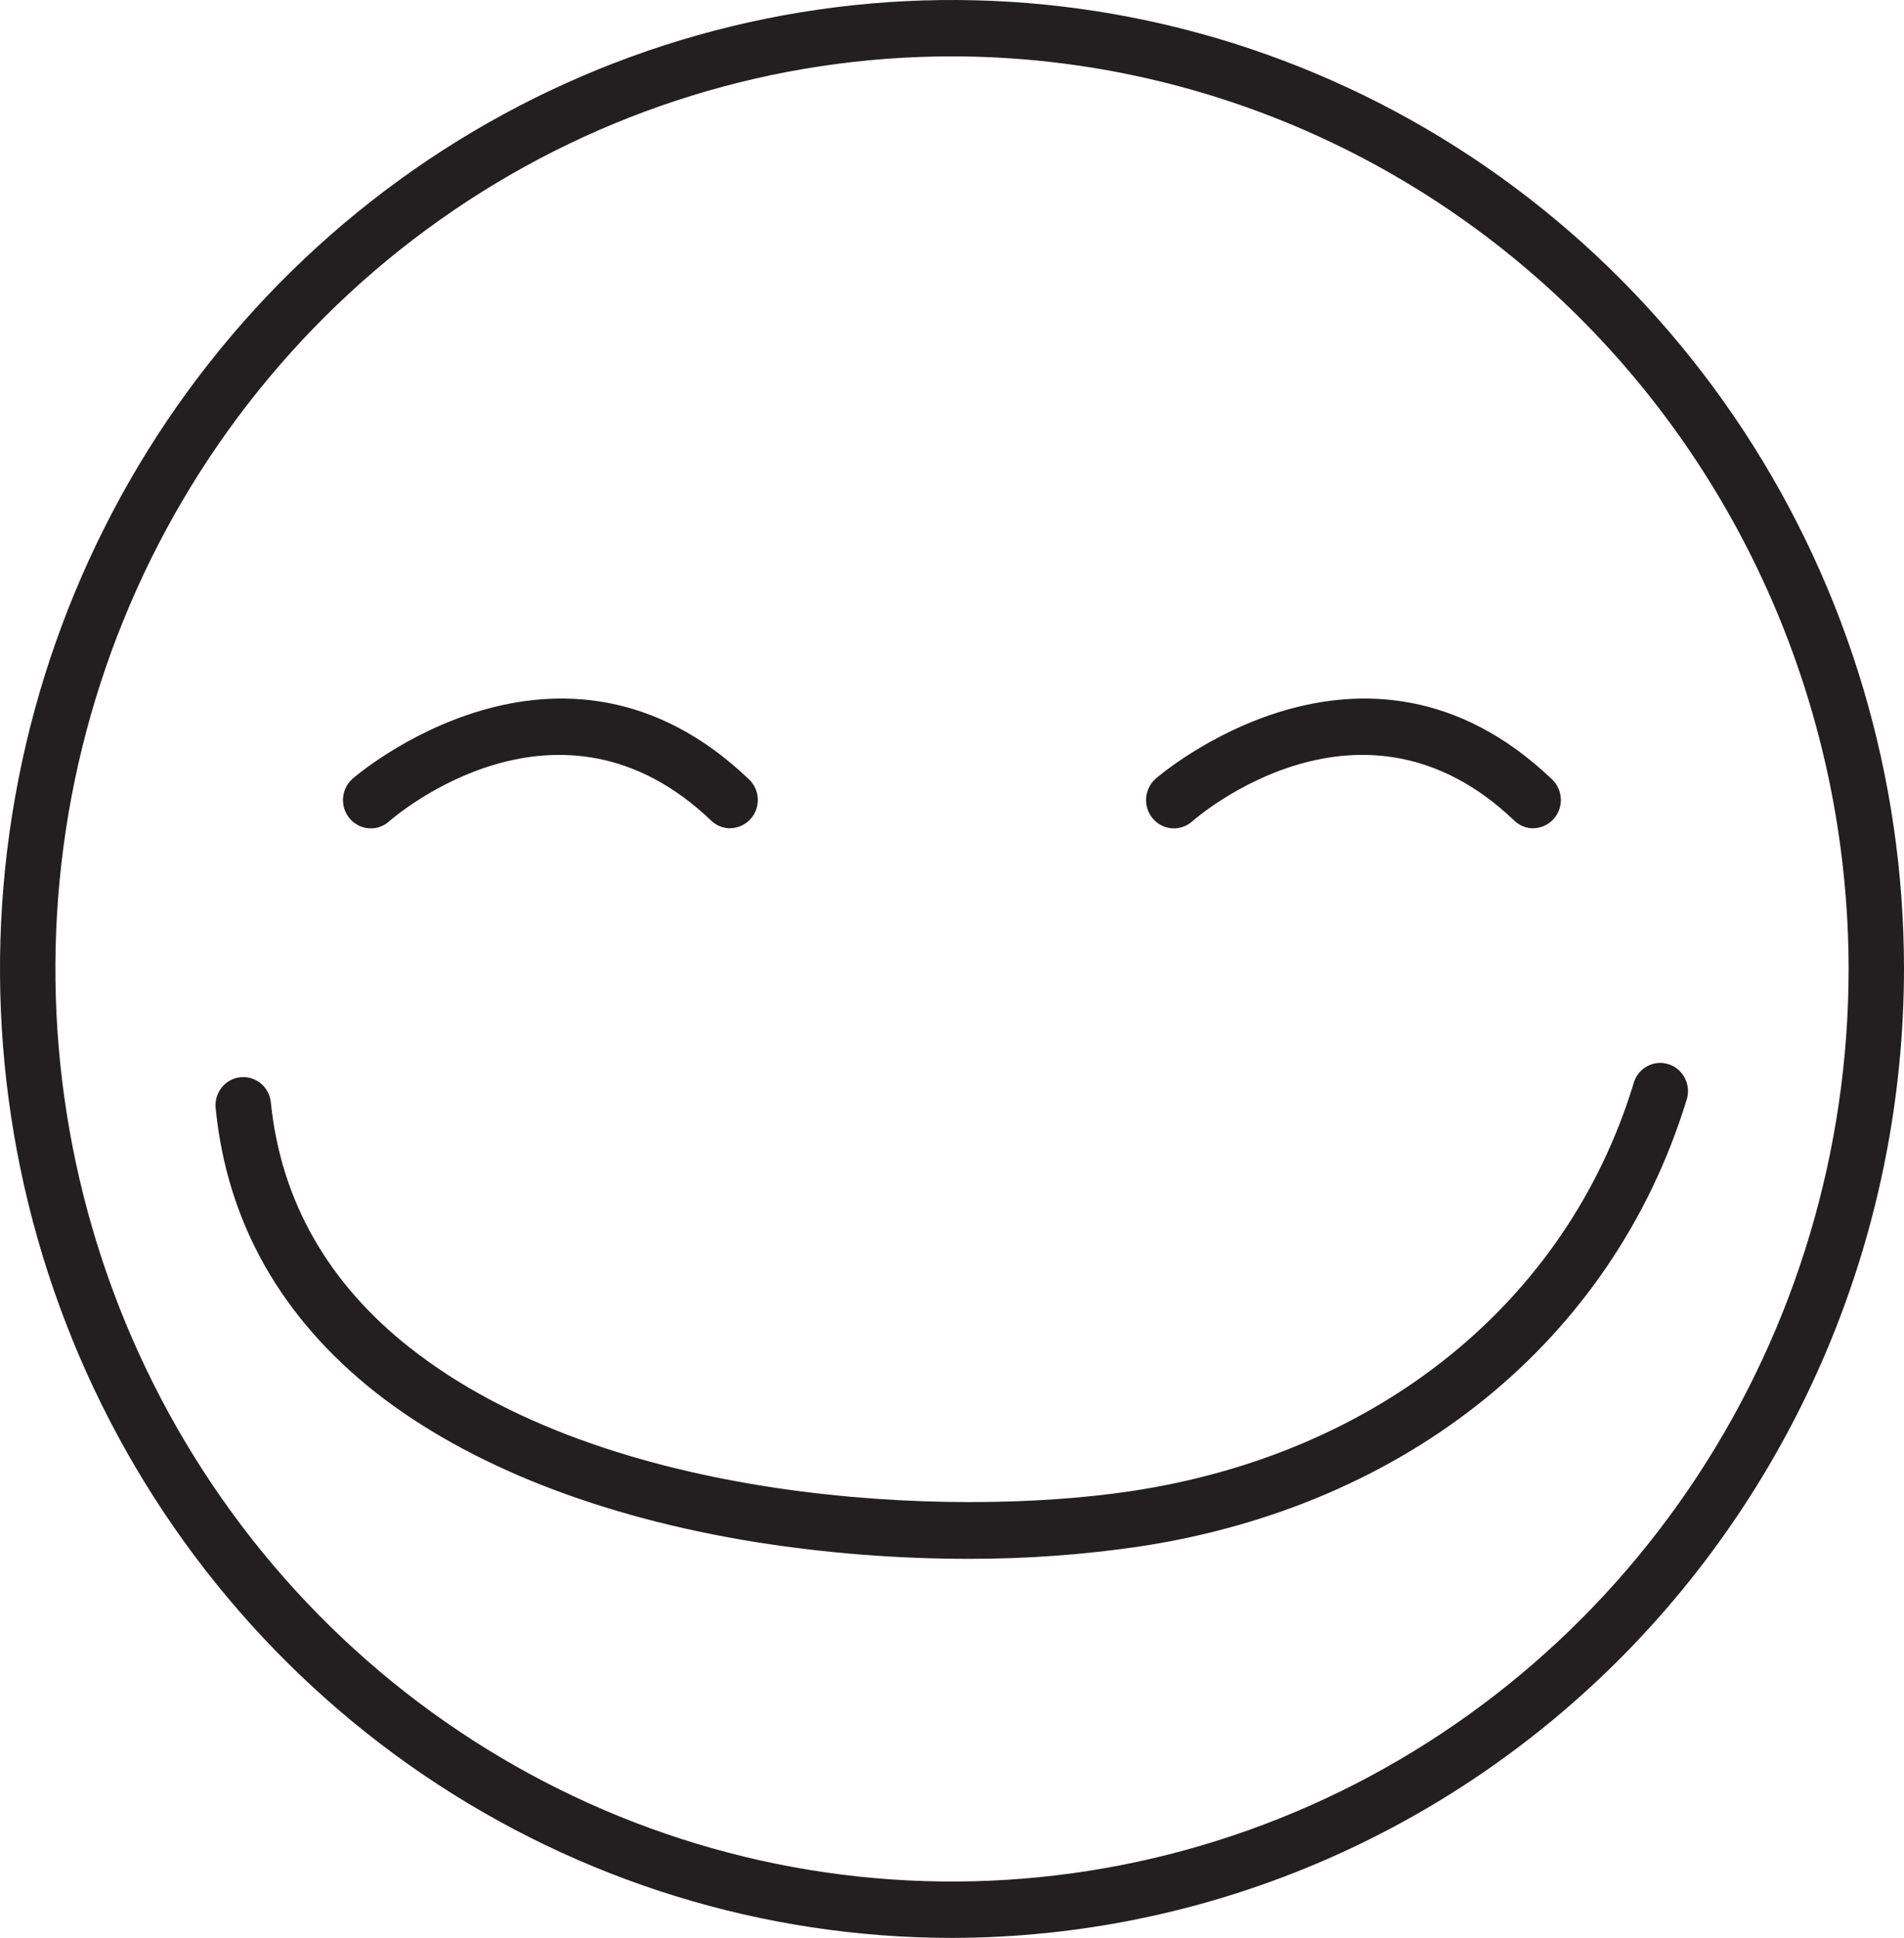 <svg width="57" height="58" viewBox="0 0 57 58" fill="none" xmlns="http://www.w3.org/2000/svg">
<path fill-rule="evenodd" clip-rule="evenodd" d="M12.666 53.113C17.353 56.299 22.863 58 28.5 58C36.056 57.991 43.3 54.932 48.643 49.496C53.985 44.059 56.991 36.688 57 29C57 23.264 55.329 17.658 52.197 12.889C49.066 8.12 44.614 4.402 39.406 2.207C34.199 0.013 28.468 -0.562 22.94 0.557C17.412 1.676 12.334 4.438 8.348 8.494C4.362 12.55 1.648 17.717 0.548 23.342C-0.552 28.968 0.012 34.799 2.169 40.098C4.327 45.397 7.98 49.926 12.666 53.113ZM13.588 6.29C18.002 3.289 23.192 1.687 28.5 1.687C35.617 1.692 42.44 4.573 47.472 9.694C52.505 14.815 55.334 21.758 55.342 29C55.342 34.402 53.768 39.682 50.818 44.174C47.869 48.665 43.677 52.166 38.772 54.233C33.867 56.301 28.47 56.842 23.264 55.788C18.057 54.734 13.274 52.133 9.52 48.313C5.766 44.493 3.21 39.626 2.174 34.328C1.139 29.03 1.67 23.538 3.702 18.548C5.733 13.557 9.173 9.291 13.588 6.29ZM21.292 24.562C21.445 24.709 21.648 24.791 21.859 24.791L21.856 24.788C22.023 24.788 22.185 24.736 22.322 24.641C22.46 24.546 22.566 24.411 22.628 24.253C22.689 24.096 22.702 23.923 22.666 23.758C22.645 23.663 22.608 23.574 22.559 23.493C22.521 23.432 22.476 23.376 22.424 23.327C16.775 17.923 10.617 23.25 10.555 23.306C10.504 23.351 10.46 23.401 10.421 23.456C10.39 23.5 10.364 23.548 10.342 23.597C10.302 23.687 10.277 23.785 10.27 23.886C10.254 24.11 10.327 24.331 10.472 24.501C10.49 24.522 10.508 24.542 10.528 24.561C10.546 24.578 10.563 24.593 10.582 24.608C10.632 24.649 10.687 24.683 10.745 24.711C10.837 24.756 10.938 24.783 11.042 24.791C11.159 24.8 11.274 24.783 11.383 24.743C11.479 24.708 11.568 24.655 11.646 24.586C11.851 24.405 16.744 20.212 21.292 24.562ZM45.901 24.791C45.69 24.791 45.487 24.709 45.334 24.561C40.786 20.212 35.893 24.405 35.688 24.586C35.605 24.659 35.509 24.715 35.405 24.75C35.356 24.767 35.307 24.778 35.256 24.785C35.199 24.793 35.141 24.795 35.083 24.791C35.014 24.786 34.945 24.772 34.88 24.75C34.842 24.737 34.805 24.722 34.77 24.703C34.672 24.654 34.584 24.585 34.513 24.501C34.441 24.417 34.387 24.319 34.352 24.214C34.341 24.18 34.332 24.145 34.325 24.11C34.311 24.037 34.306 23.961 34.312 23.886C34.313 23.857 34.317 23.828 34.322 23.8L34.335 23.738C34.35 23.679 34.371 23.622 34.398 23.567C34.446 23.467 34.514 23.378 34.597 23.306C34.658 23.25 40.813 17.923 46.465 23.327C46.587 23.442 46.67 23.593 46.707 23.758C46.727 23.849 46.732 23.943 46.722 24.036C46.714 24.11 46.696 24.183 46.669 24.253C46.608 24.411 46.502 24.546 46.364 24.641C46.227 24.736 46.064 24.788 45.898 24.788L45.901 24.791ZM22.623 46.154C24.737 46.488 26.874 46.656 29.013 46.655C30.704 46.657 32.393 46.536 34.067 46.293C42.144 45.085 48.275 40.099 50.48 32.956C50.52 32.849 50.538 32.734 50.533 32.619C50.529 32.547 50.517 32.476 50.497 32.408C50.484 32.367 50.468 32.327 50.45 32.288C50.4 32.184 50.331 32.092 50.245 32.017C50.159 31.941 50.059 31.885 49.951 31.851C49.887 31.83 49.82 31.818 49.753 31.813C49.708 31.811 49.662 31.811 49.617 31.816C49.504 31.828 49.395 31.864 49.296 31.92C49.238 31.953 49.184 31.994 49.135 32.04C49.102 32.072 49.07 32.107 49.042 32.144C49.009 32.189 48.98 32.237 48.956 32.287C48.93 32.34 48.911 32.395 48.897 32.452C46.897 38.969 41.268 43.52 33.852 44.63C28.405 45.447 18.143 44.981 12.262 40.33C9.821 38.405 8.416 35.945 8.111 33.023C8.103 32.91 8.073 32.799 8.023 32.698C7.972 32.597 7.902 32.507 7.816 32.434C7.777 32.4 7.734 32.37 7.69 32.345C7.638 32.315 7.583 32.291 7.525 32.273C7.418 32.24 7.306 32.228 7.195 32.241C7.084 32.252 6.976 32.287 6.879 32.342C6.781 32.397 6.695 32.472 6.627 32.561C6.558 32.651 6.508 32.754 6.479 32.864C6.463 32.925 6.454 32.989 6.452 33.053C6.45 33.102 6.453 33.151 6.46 33.2C6.801 36.596 8.426 39.449 11.247 41.676C14.02 43.85 17.938 45.399 22.623 46.154Z" fill="#231F20"/>
</svg>
